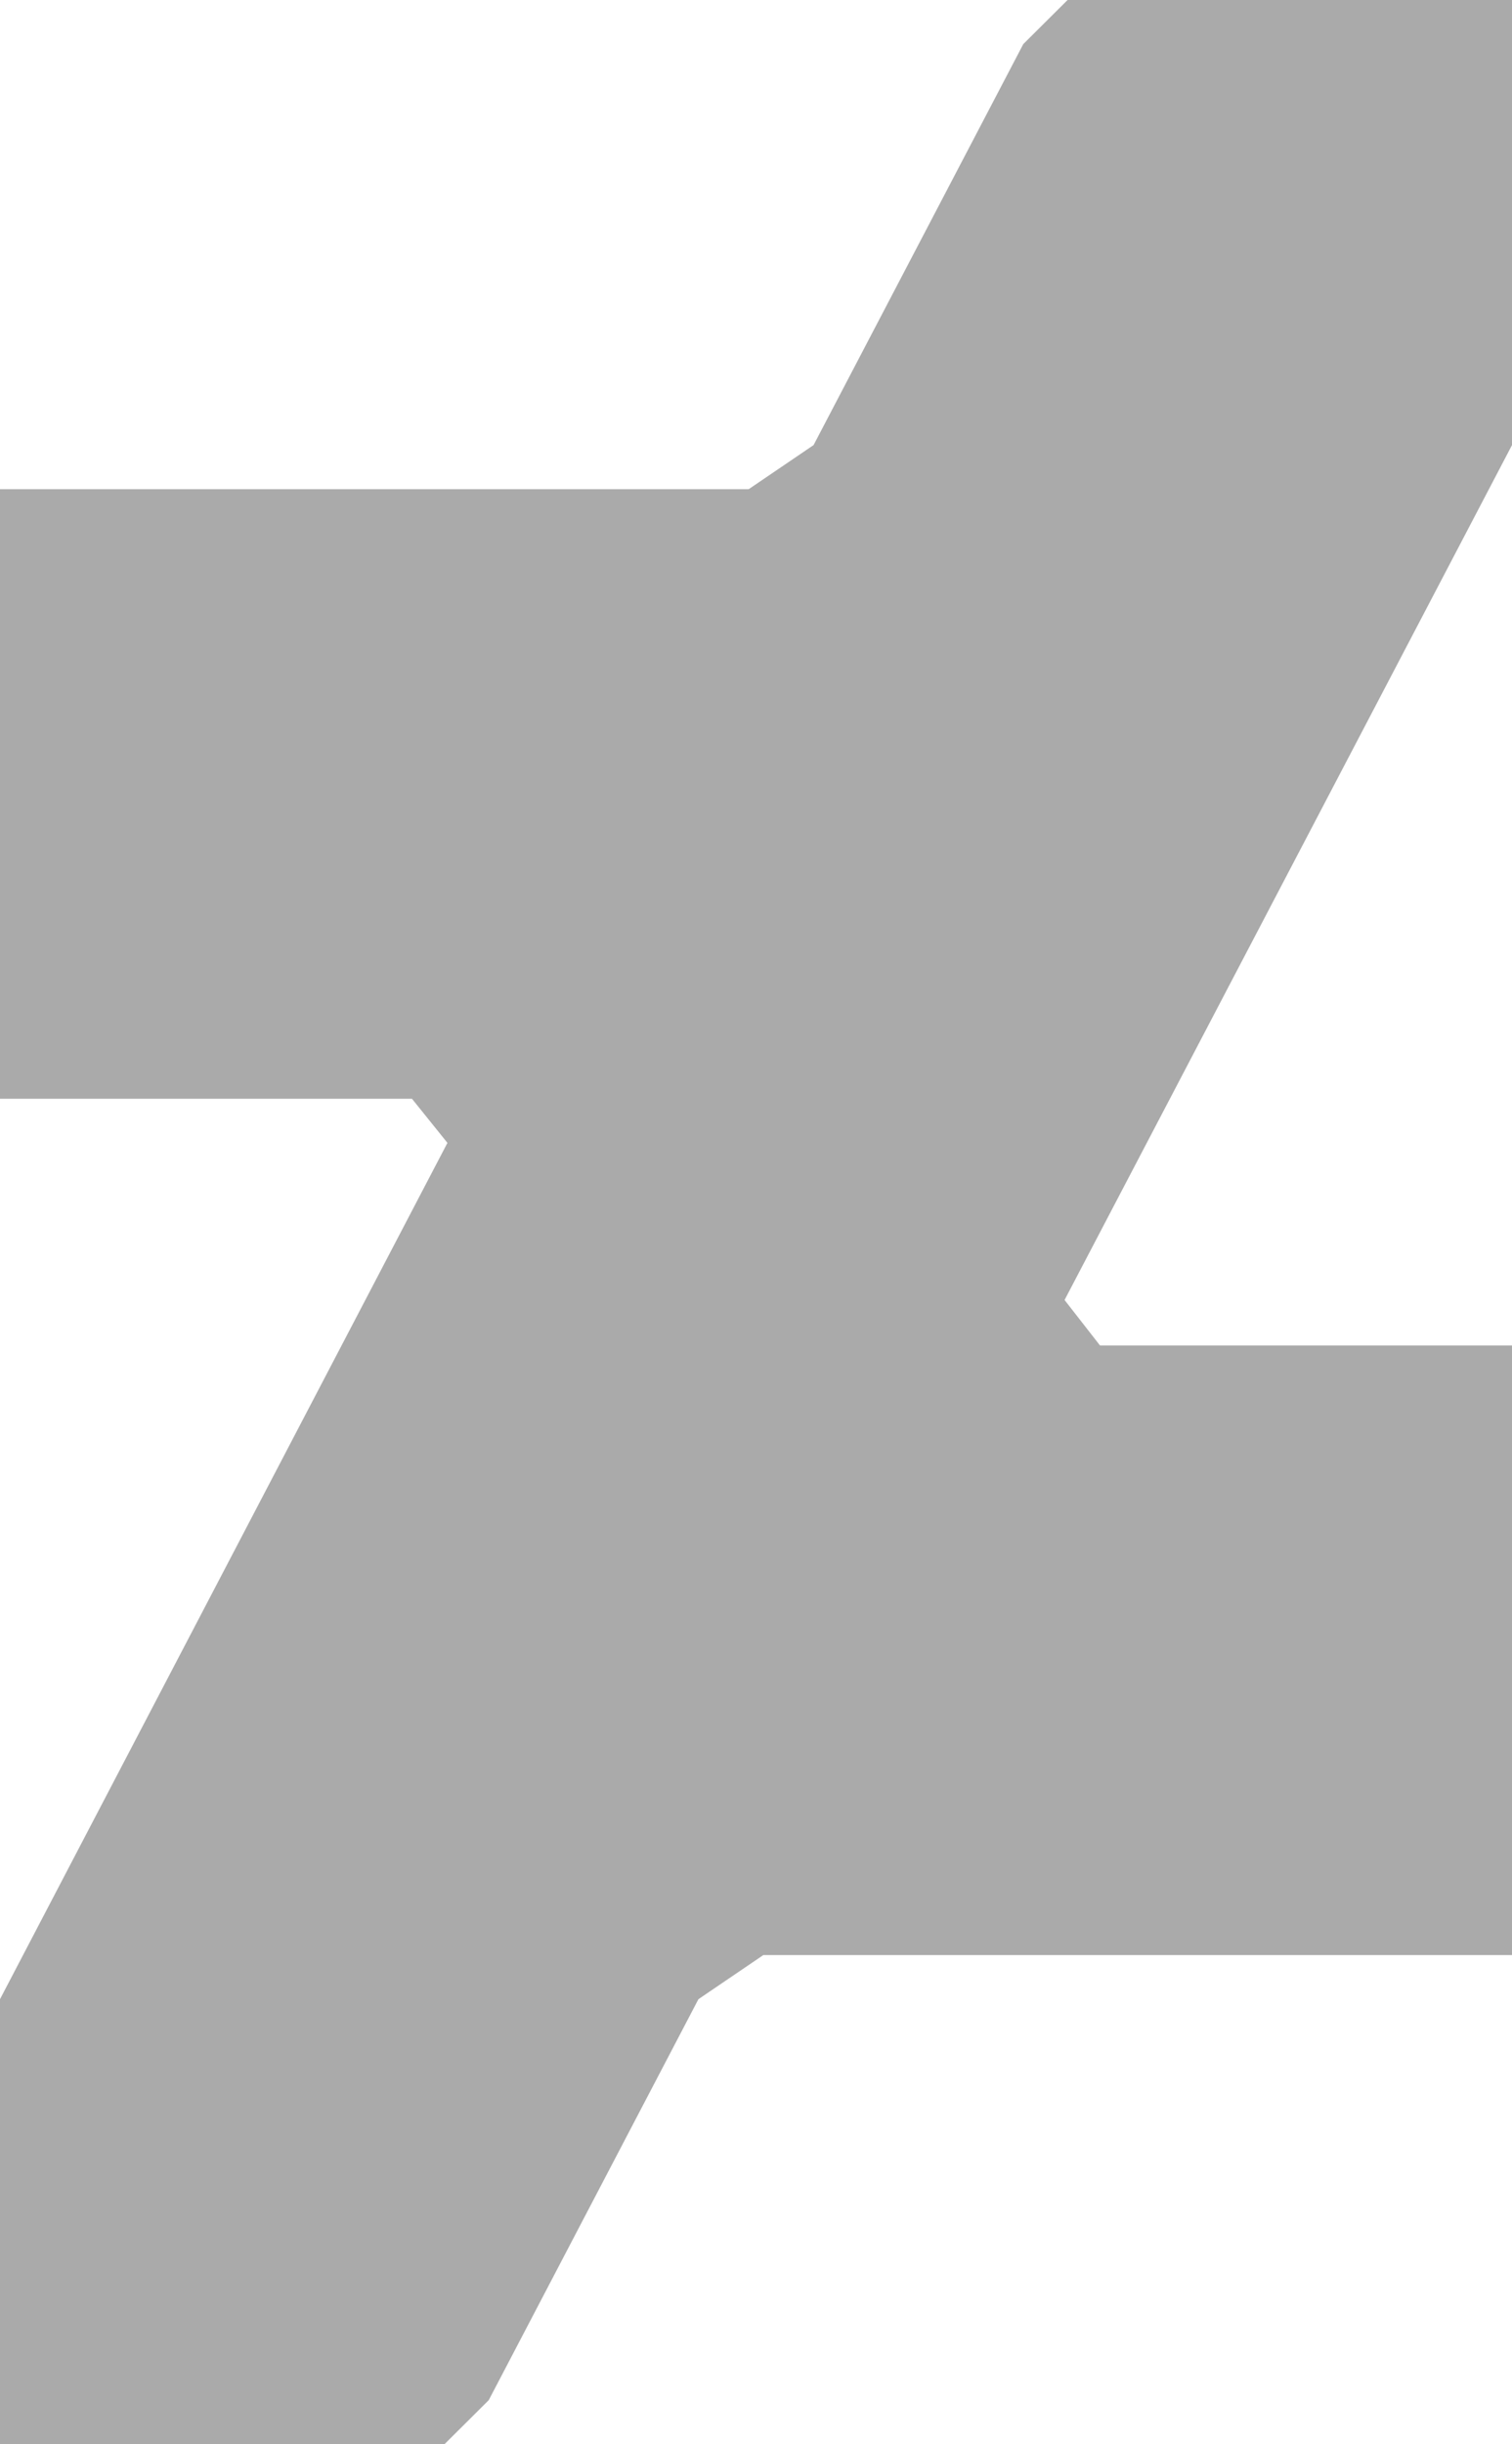 ﻿<?xml version="1.0" encoding="utf-8"?>
<svg version="1.1" xmlns:xlink="http://www.w3.org/1999/xlink" width="13px" height="21px" xmlns="http://www.w3.org/2000/svg">
  <g transform="matrix(1 0 0 1 -20 -9 )">
    <path d="M 13 0  L 13 3.824  L 9.153 11.169  L 9.458 11.56  L 13 11.56  L 13 16.797  L 6.563 16.797  L 6.005 17.176  L 4.202 20.621  L 3.821 21  L 0 21  L 0 17.176  L 3.847 9.819  L 3.542 9.44  L 0 9.44  L 0 4.203  L 6.437 4.203  L 6.995 3.824  L 8.798 0.379  L 9.179 0  L 13 0  Z " fill-rule="nonzero" fill="#aaaaaa" stroke="none" transform="matrix(1 0 0 1 20 9 )" />
  </g>
</svg>